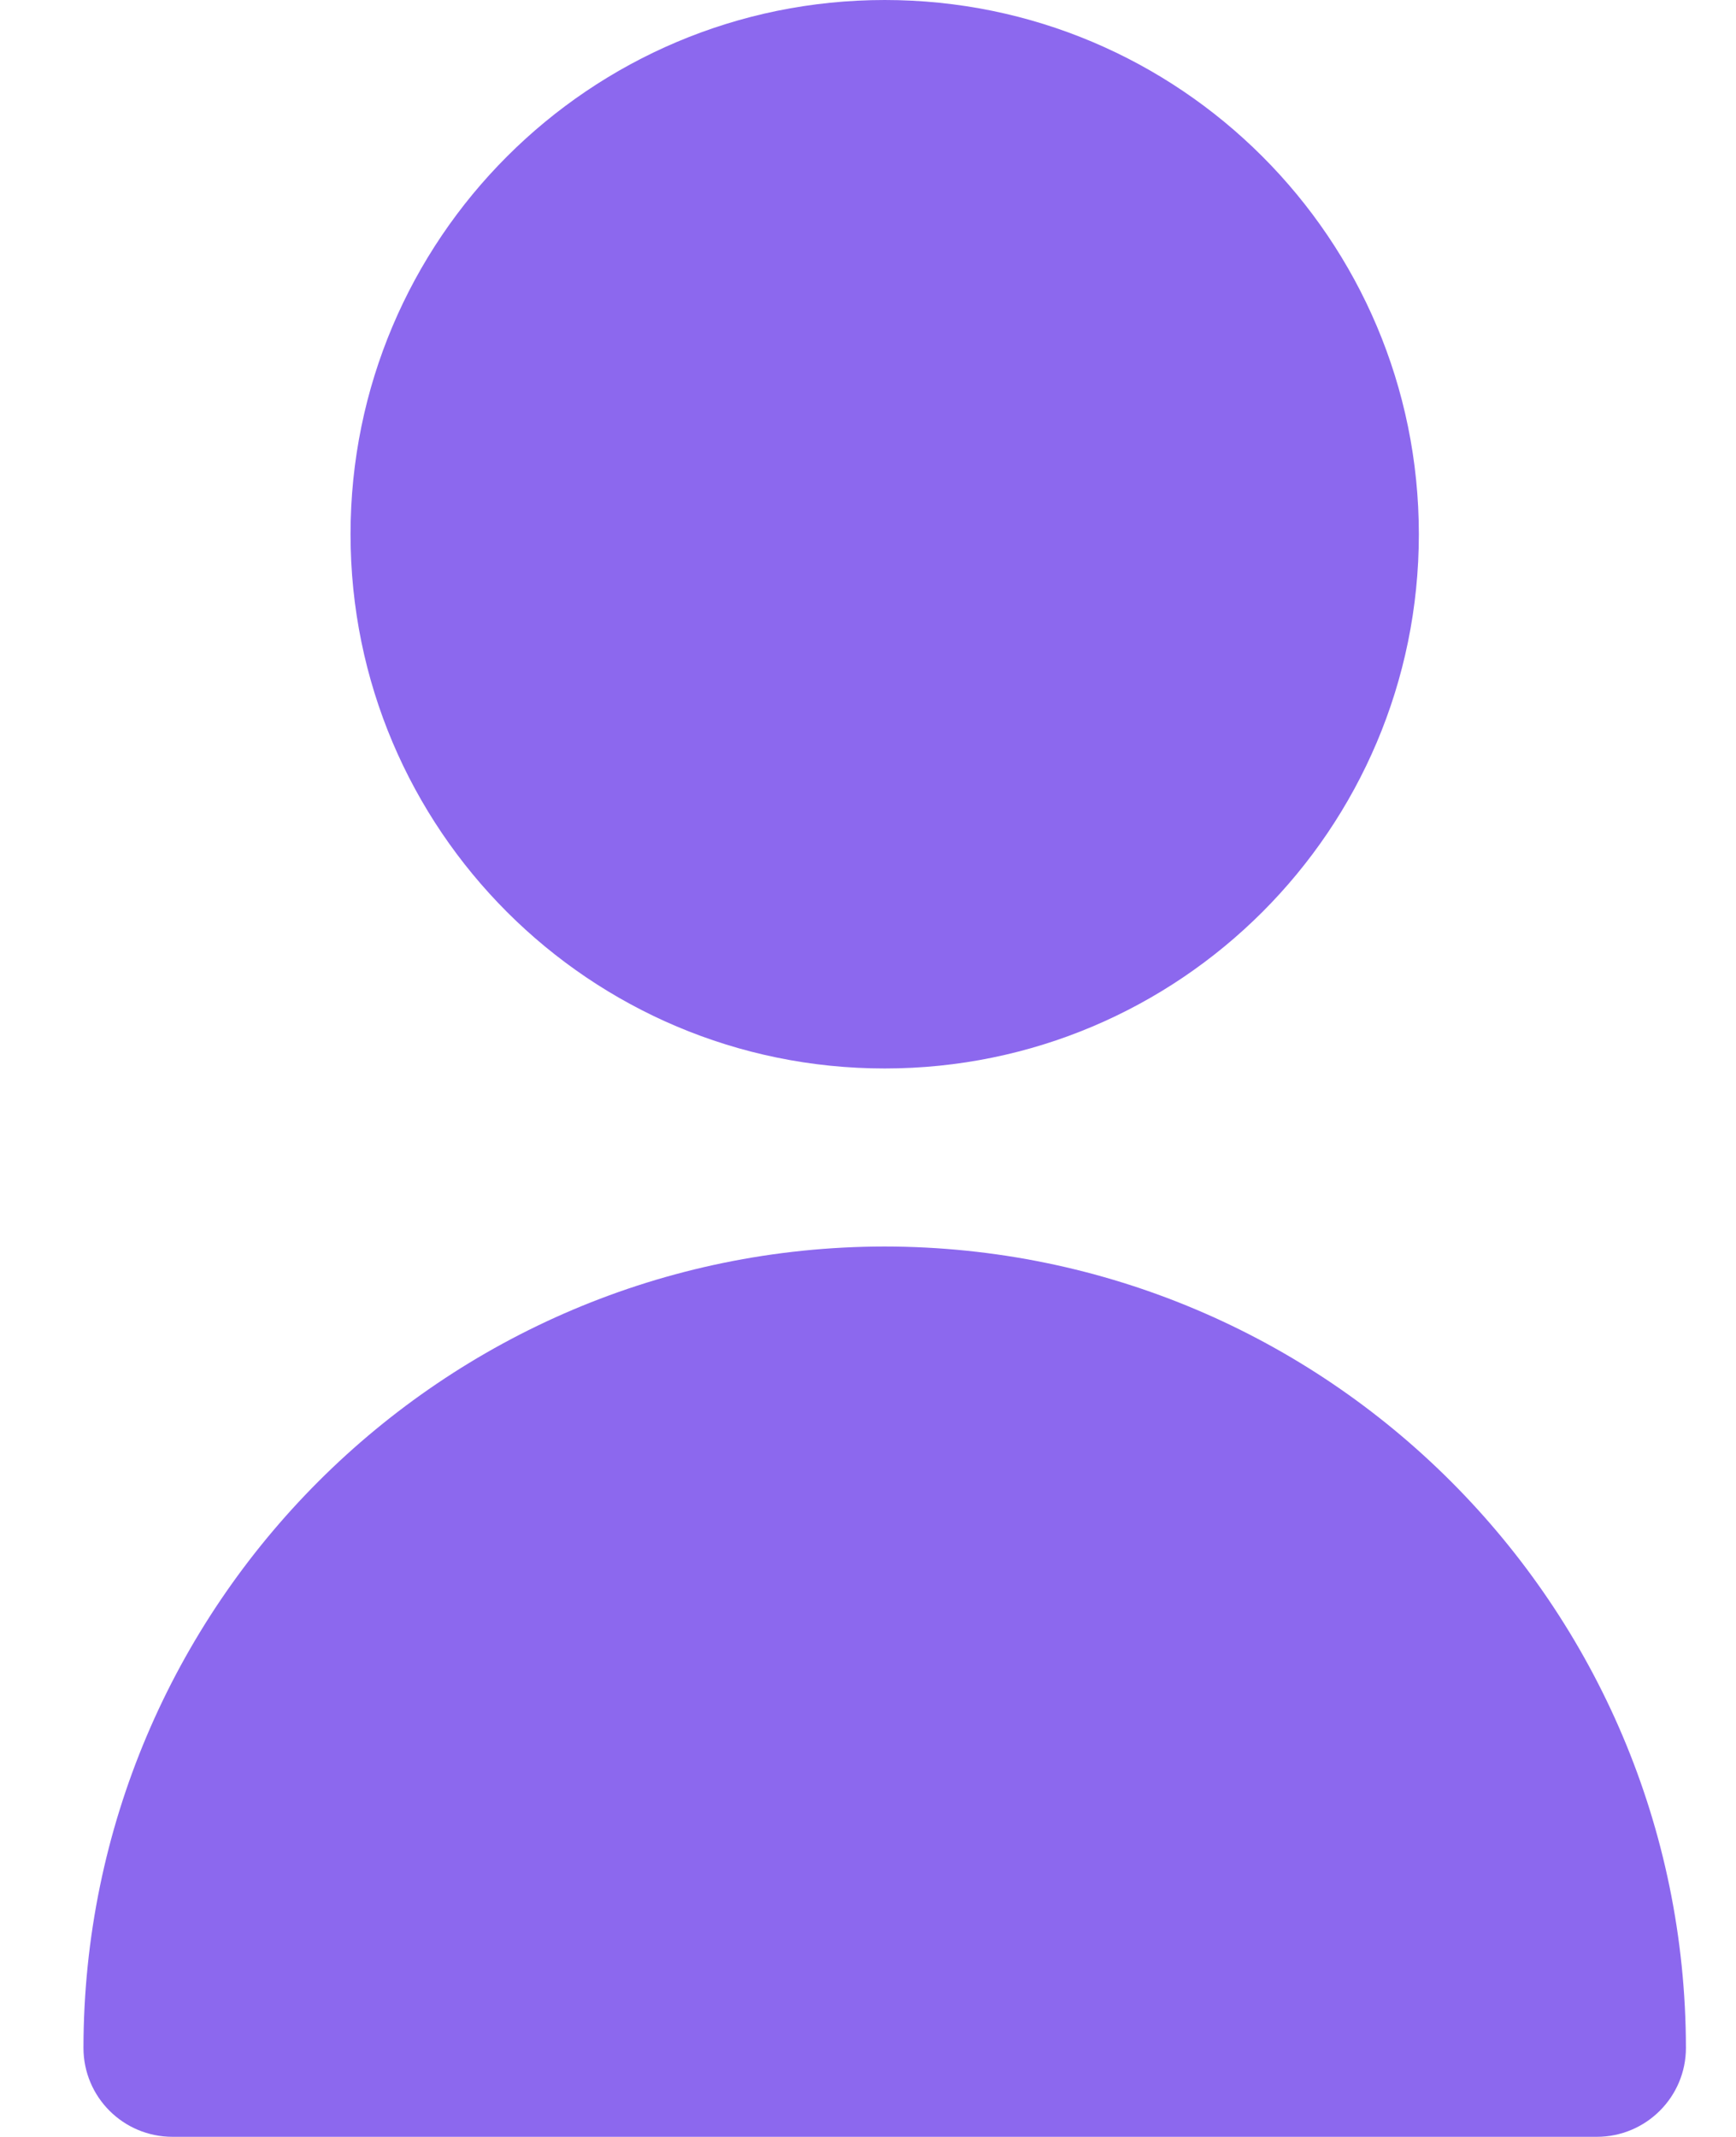 <svg width="13" height="16" viewBox="0 0 13 16" fill="none" xmlns="http://www.w3.org/2000/svg">
<path d="M6.625 8C8.834 8 10.625 6.209 10.625 4C10.625 1.791 8.834 0 6.625 0C4.416 0 2.625 1.791 2.625 4C2.625 6.209 4.416 8 6.625 8Z" fill="#8C68EE"/>
<path d="M6.625 9.333C3.313 9.336 0.629 12.021 0.625 15.333C0.625 15.701 0.923 15.999 1.292 15.999H11.958C12.326 15.999 12.625 15.701 12.625 15.333C12.621 12.021 9.937 9.336 6.625 9.333Z" fill="#8C68EE"/>
</svg>
